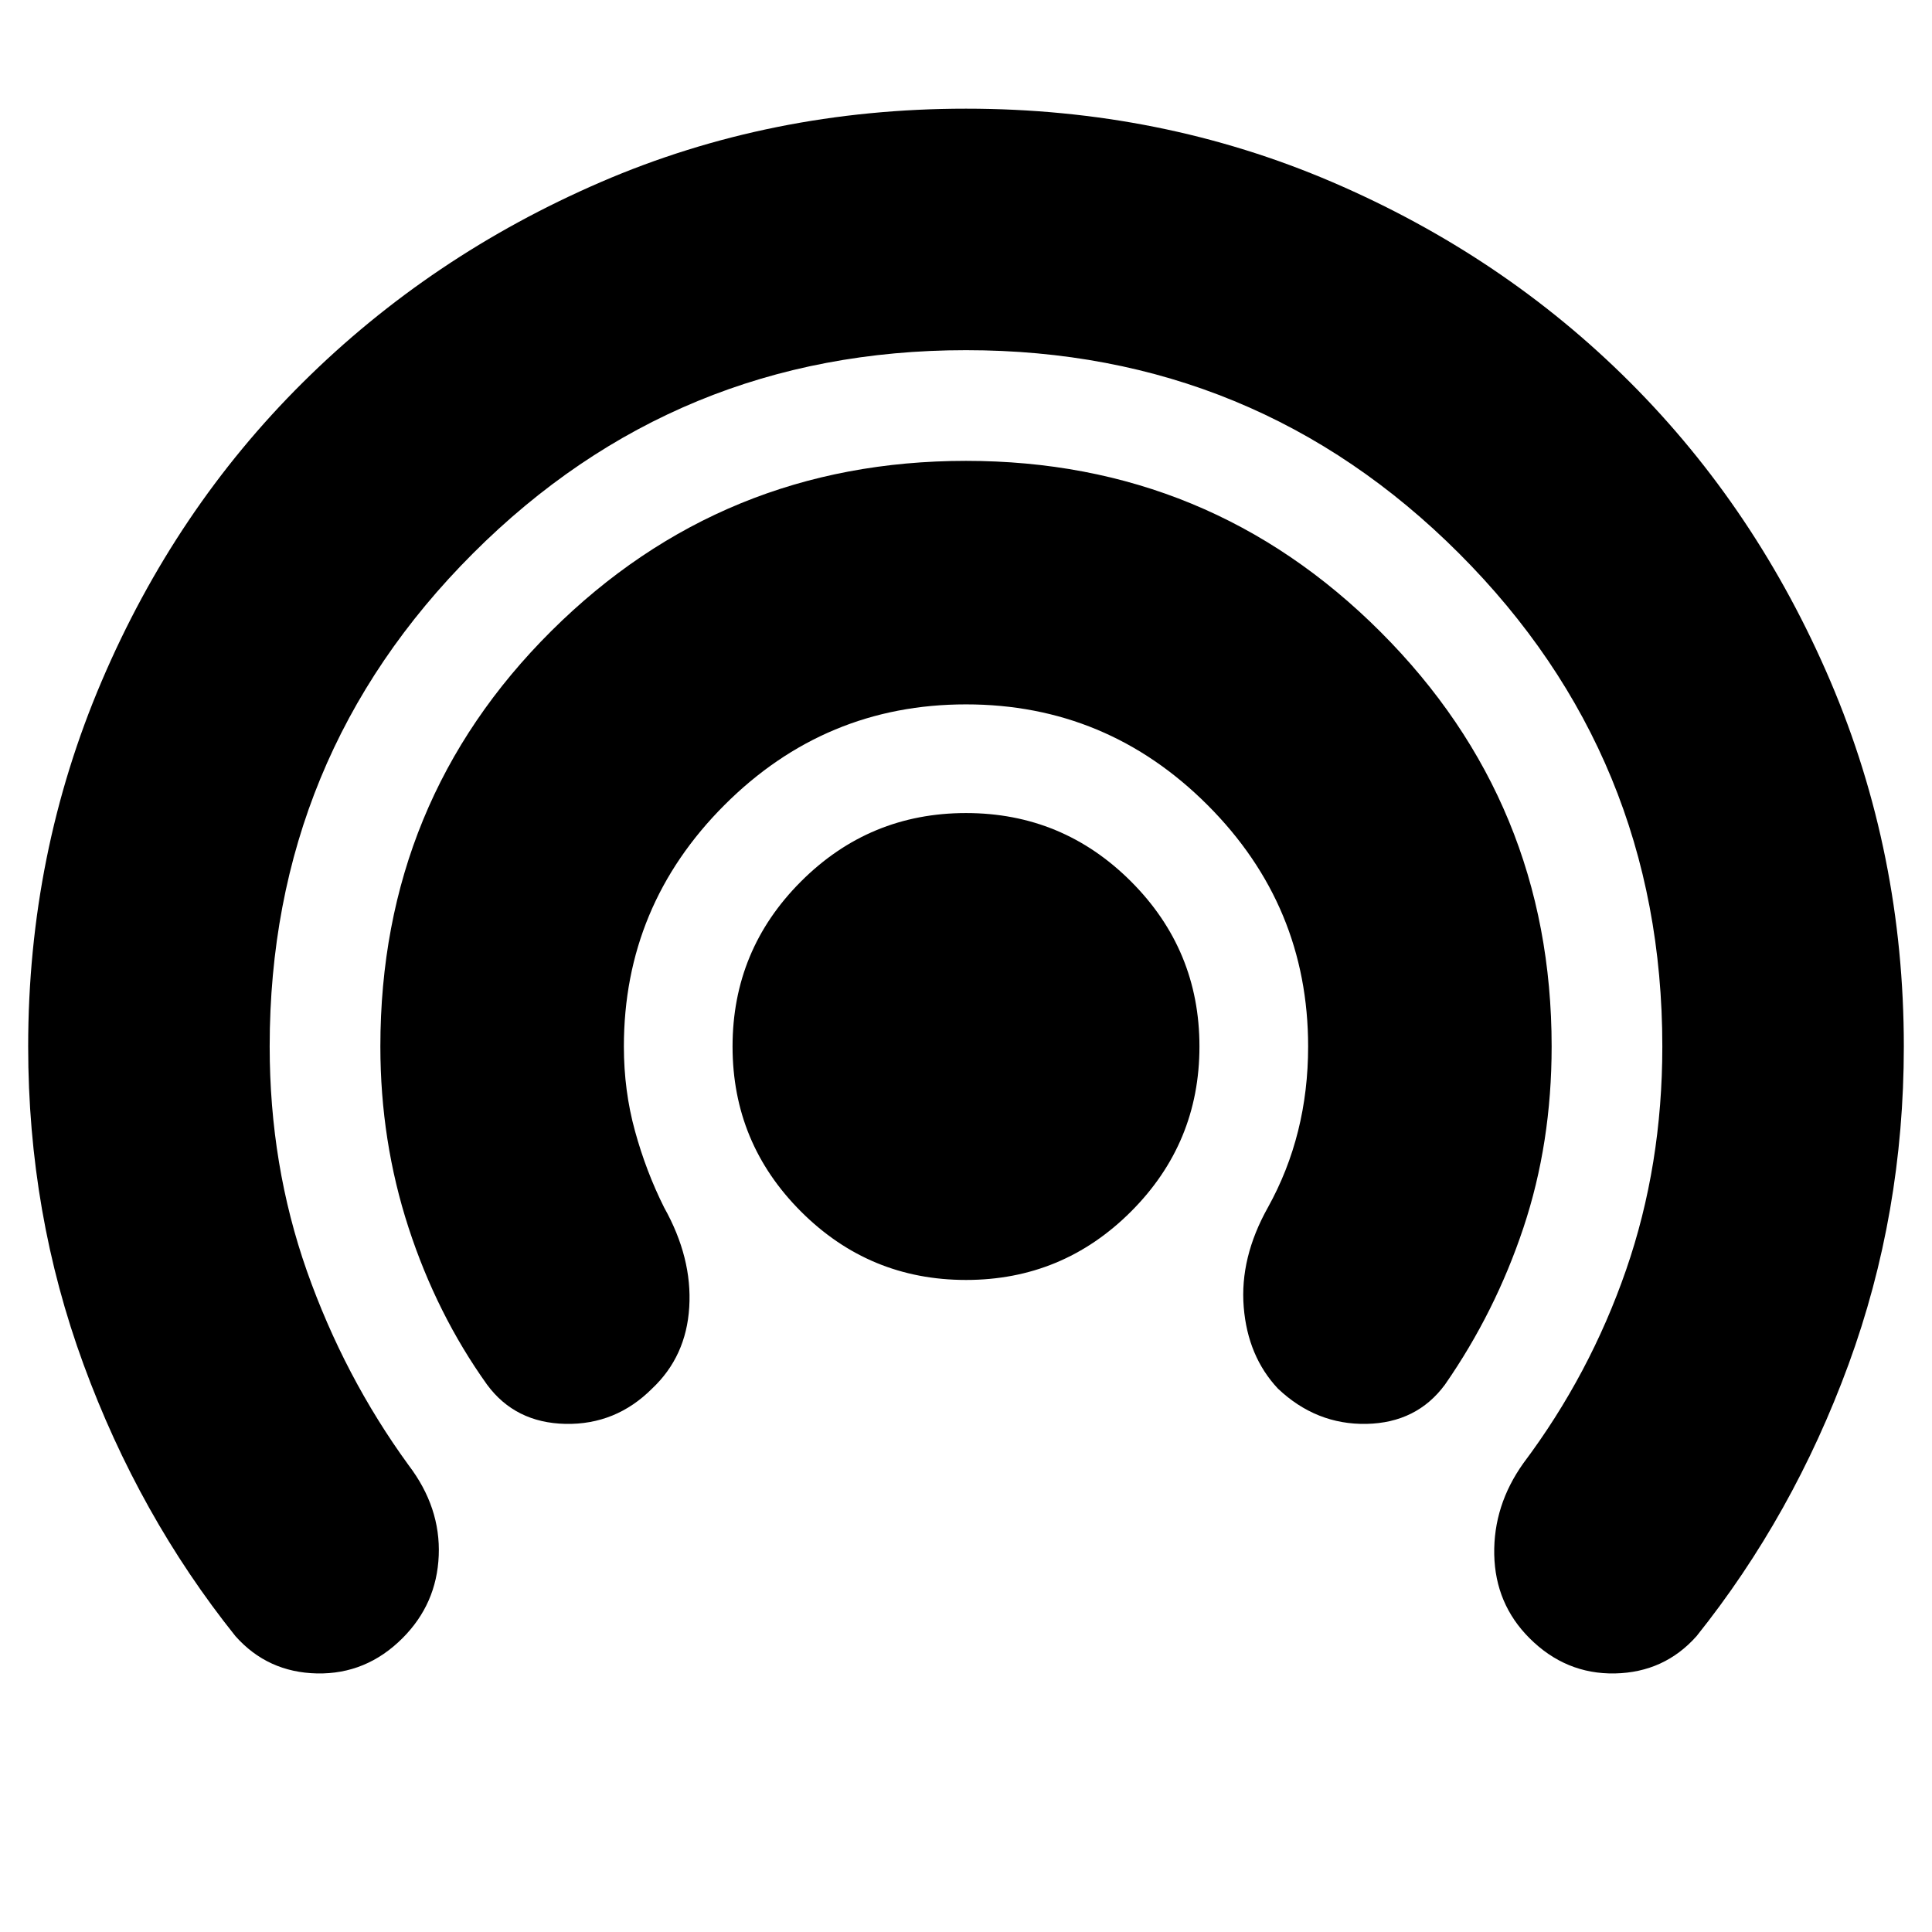 <svg xmlns="http://www.w3.org/2000/svg" height="24" width="24"><path d="M12 15.9q-1.2 0-2.05-.85Q9.1 14.2 9.1 13q0-1.2.85-2.05.85-.85 2.05-.85 1.2 0 2.05.85.85.85.85 2.05 0 1.2-.85 2.05-.85.85-2.05.85Zm-5.95 1.3q-.625-.875-.975-1.95T4.725 13q0-3.05 2.125-5.163Q8.975 5.725 12 5.725q3.025 0 5.15 2.125 2.125 2.125 2.125 5.15 0 1.2-.35 2.25t-.975 1.95q-.35.475-.975.488-.625.012-1.1-.438-.375-.4-.425-1.012-.05-.613.3-1.238.25-.45.375-.95.125-.5.125-1.05 0-1.75-1.25-3t-3-1.25q-1.75 0-3 1.25t-1.25 3q0 .55.138 1.05.137.5.362.95.35.625.312 1.238-.037.612-.462 1.012-.45.45-1.075.438-.625-.013-.975-.488Zm-3.125 3.125q-1.2-1.5-1.887-3.375Q.35 15.075.35 13q0-2.4.913-4.538.912-2.137 2.5-3.712 1.587-1.575 3.7-2.488Q9.575 1.35 12 1.35t4.55.912q2.125.913 3.7 2.488 1.575 1.575 2.488 3.712.912 2.138.912 4.538 0 2.075-.687 3.95-.688 1.875-1.888 3.375-.4.45-1.013.463-.612.012-1.062-.438-.425-.425-.438-1.038-.012-.612.363-1.137.825-1.1 1.275-2.4.45-1.3.45-2.775 0-3.6-2.525-6.125T12 4.35q-3.6 0-6.125 2.525T3.35 13q0 1.475.462 2.788.463 1.312 1.263 2.412.4.525.375 1.125-.025.6-.45 1.025-.45.45-1.062.438-.613-.013-1.013-.463Z"/></svg>